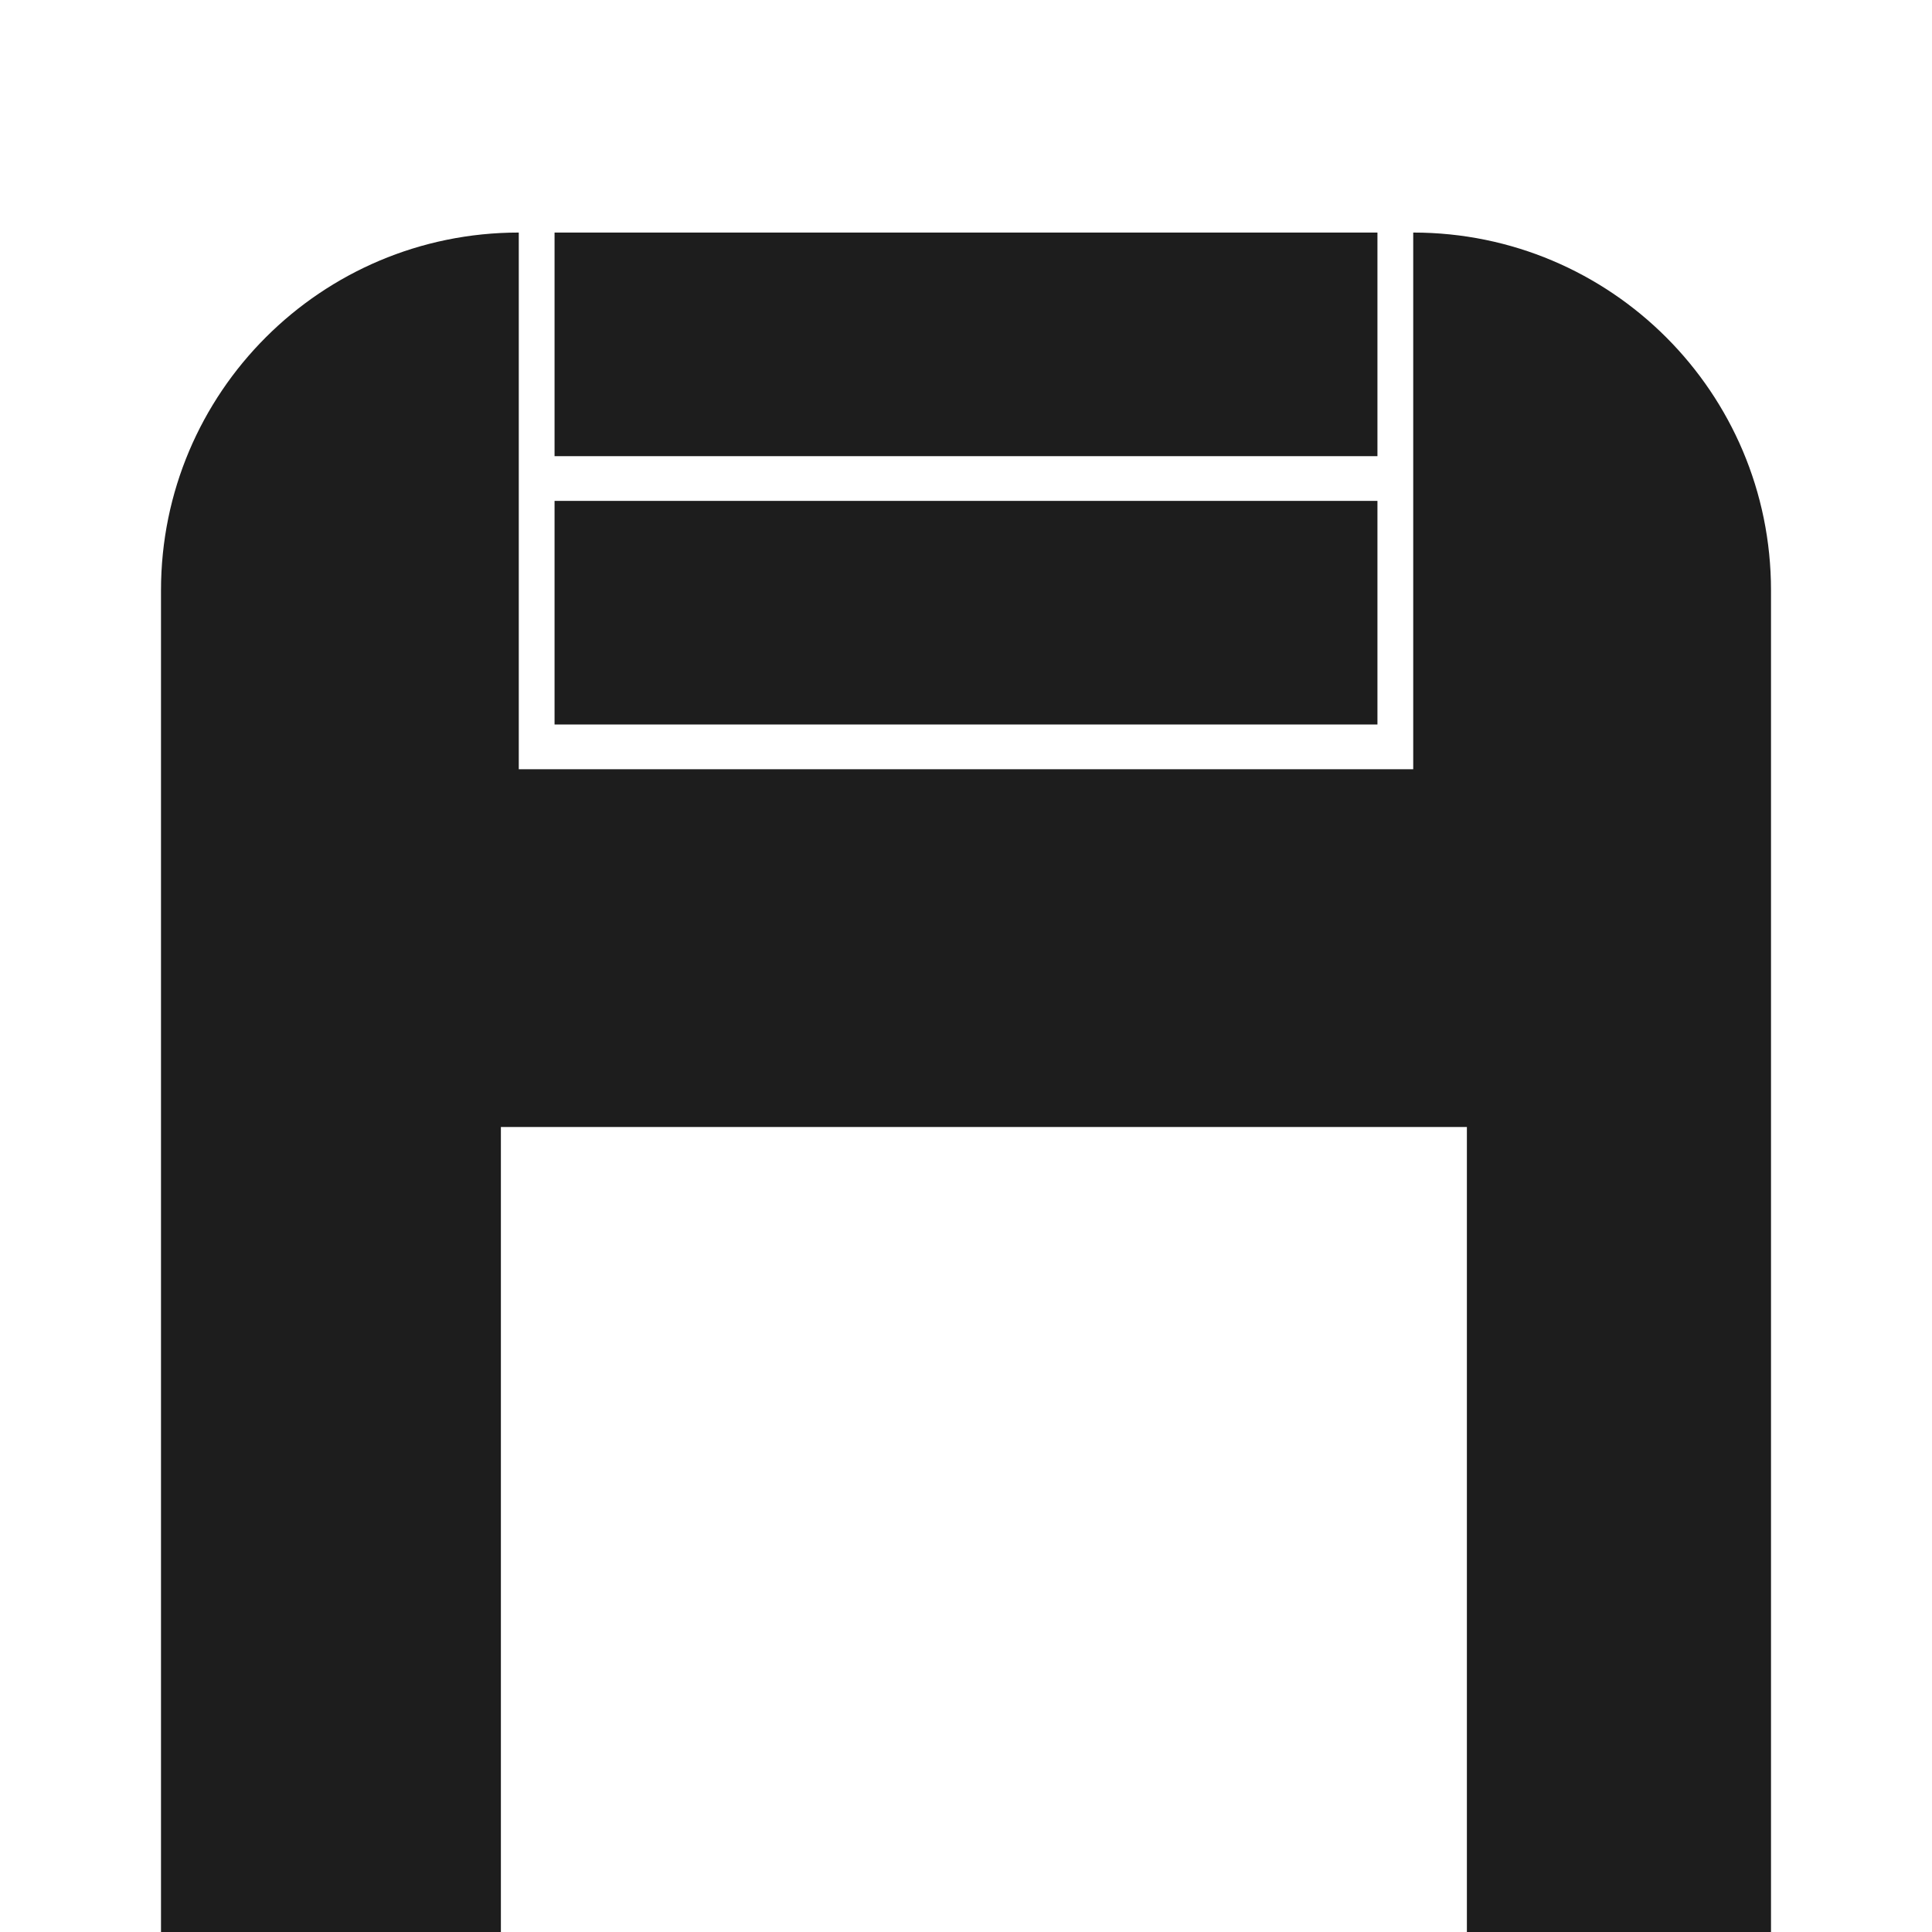<?xml version="1.0" encoding="utf-8"?>
<svg width="216px" height="216px" viewBox="0 0 216 216" version="1.1" xmlns:xlink="http://www.w3.org/1999/xlink" xmlns="http://www.w3.org/2000/svg">
  <g id="Group-3">
    <path d="M0 0L216 0L216 216L0 216L0 0Z" id="Rectangle" fill="none" fill-rule="evenodd" stroke="none" />
    <g id="Group-2" transform="translate(18 26)">
      <path d="M140 0C162.094 0 180 17.906 180 40L180 190L146 190L146 100L38 100L38 190L0 190L0 40C0 17.906 17.906 0 40 0L40 60L140 60L140 0Z" id="Rectangle-Copy-Subtract-Subtract" fill="#1D1D1D" fill-rule="evenodd" stroke="none" />
      <g id="Group" transform="translate(44 0)">
        <path d="M0 0L92 0L92 25L0 25L0 0Z" id="Rectangle-2" fill="#1D1D1D" fill-rule="evenodd" stroke="none" />
        <path d="M0 30L92 30L92 55L0 55L0 30Z" id="Rectangle-2-Copy" fill="#1D1D1D" fill-rule="evenodd" stroke="none" />
      </g>
    </g>
  </g>
</svg>